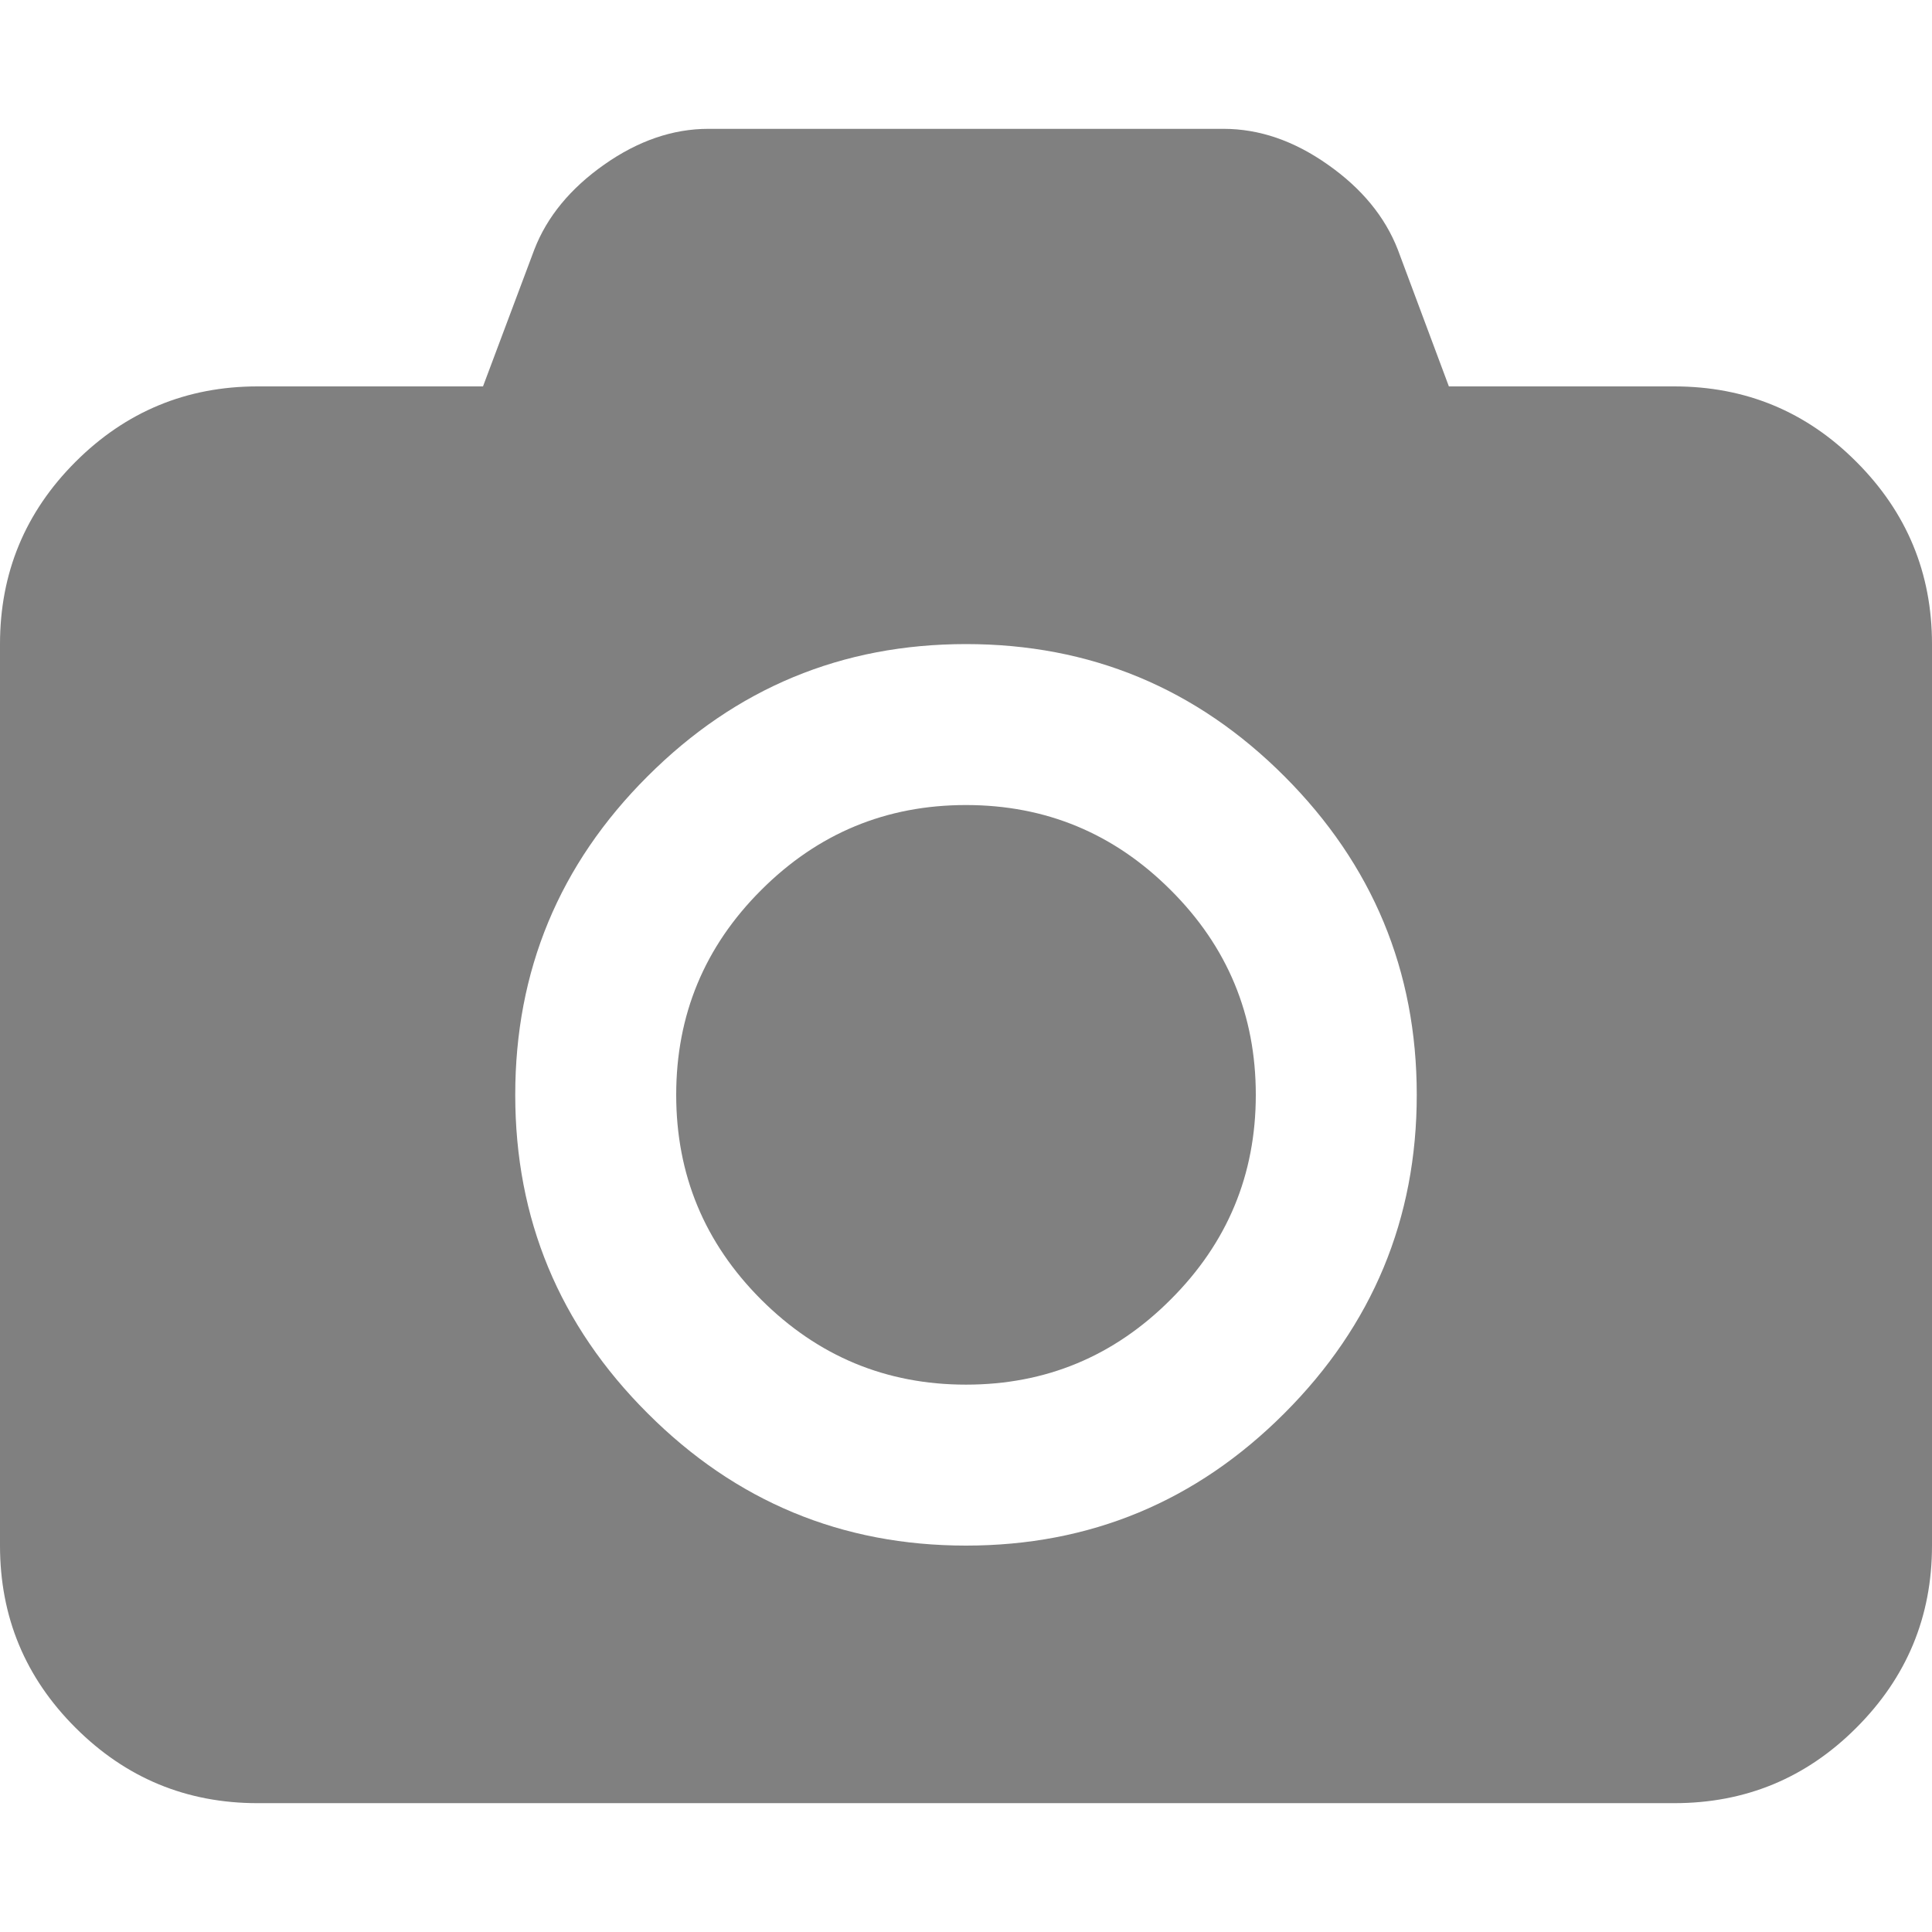 <?xml version="1.0" encoding="utf-8"?>
<!-- Generator: Adobe Illustrator 18.1.1, SVG Export Plug-In . SVG Version: 6.00 Build 0)  -->
<svg version="1.1" id="Layer_1" xmlns="http://www.w3.org/2000/svg" xmlns:xlink="http://www.w3.org/1999/xlink" x="0px" y="0px"
	 viewBox="0 0 16 16" enable-background="new 0 0 16 16" xml:space="preserve">
<g>
	<path fill="#808080" d="M13.866,3.2c0.589,0,1.093,0.208,1.508,0.625C15.791,4.242,16,4.745,16,5.334V12.8
		c0,0.589-0.209,1.091-0.626,1.508c-0.416,0.417-0.919,0.625-1.508,0.625H2.133c-0.588,0-1.091-0.208-1.508-0.625
		C0.208,13.892,0,13.389,0,12.8V5.334c0-0.589,0.208-1.092,0.625-1.509C1.041,3.409,1.545,3.2,2.133,3.2h1.867l0.425-1.133
		C4.53,1.795,4.724,1.56,5.004,1.363c0.28-0.197,0.568-0.296,0.862-0.296h4.267c0.295,0,0.582,0.098,0.863,0.296
		c0.281,0.197,0.474,0.432,0.58,0.704L11.999,3.2H13.866z M5.363,11.704C6.093,12.435,6.972,12.8,8,12.8s1.907-0.365,2.637-1.096
		c0.73-0.73,1.096-1.61,1.096-2.637c0-1.028-0.366-1.907-1.096-2.638S9.028,5.334,8,5.334S6.093,5.699,5.363,6.429
		c-0.732,0.73-1.096,1.61-1.096,2.638C4.267,10.094,4.631,10.974,5.363,11.704z M6.304,7.371C6.774,6.901,7.339,6.667,8,6.667
		s1.226,0.235,1.695,0.704C10.166,7.84,10.4,8.406,10.4,9.067s-0.235,1.226-0.705,1.695C9.226,11.232,8.661,11.467,8,11.467
		s-1.226-0.235-1.696-0.704C5.834,10.293,5.6,9.728,5.6,9.067S5.834,7.84,6.304,7.371z"/>
</g>
</svg>
